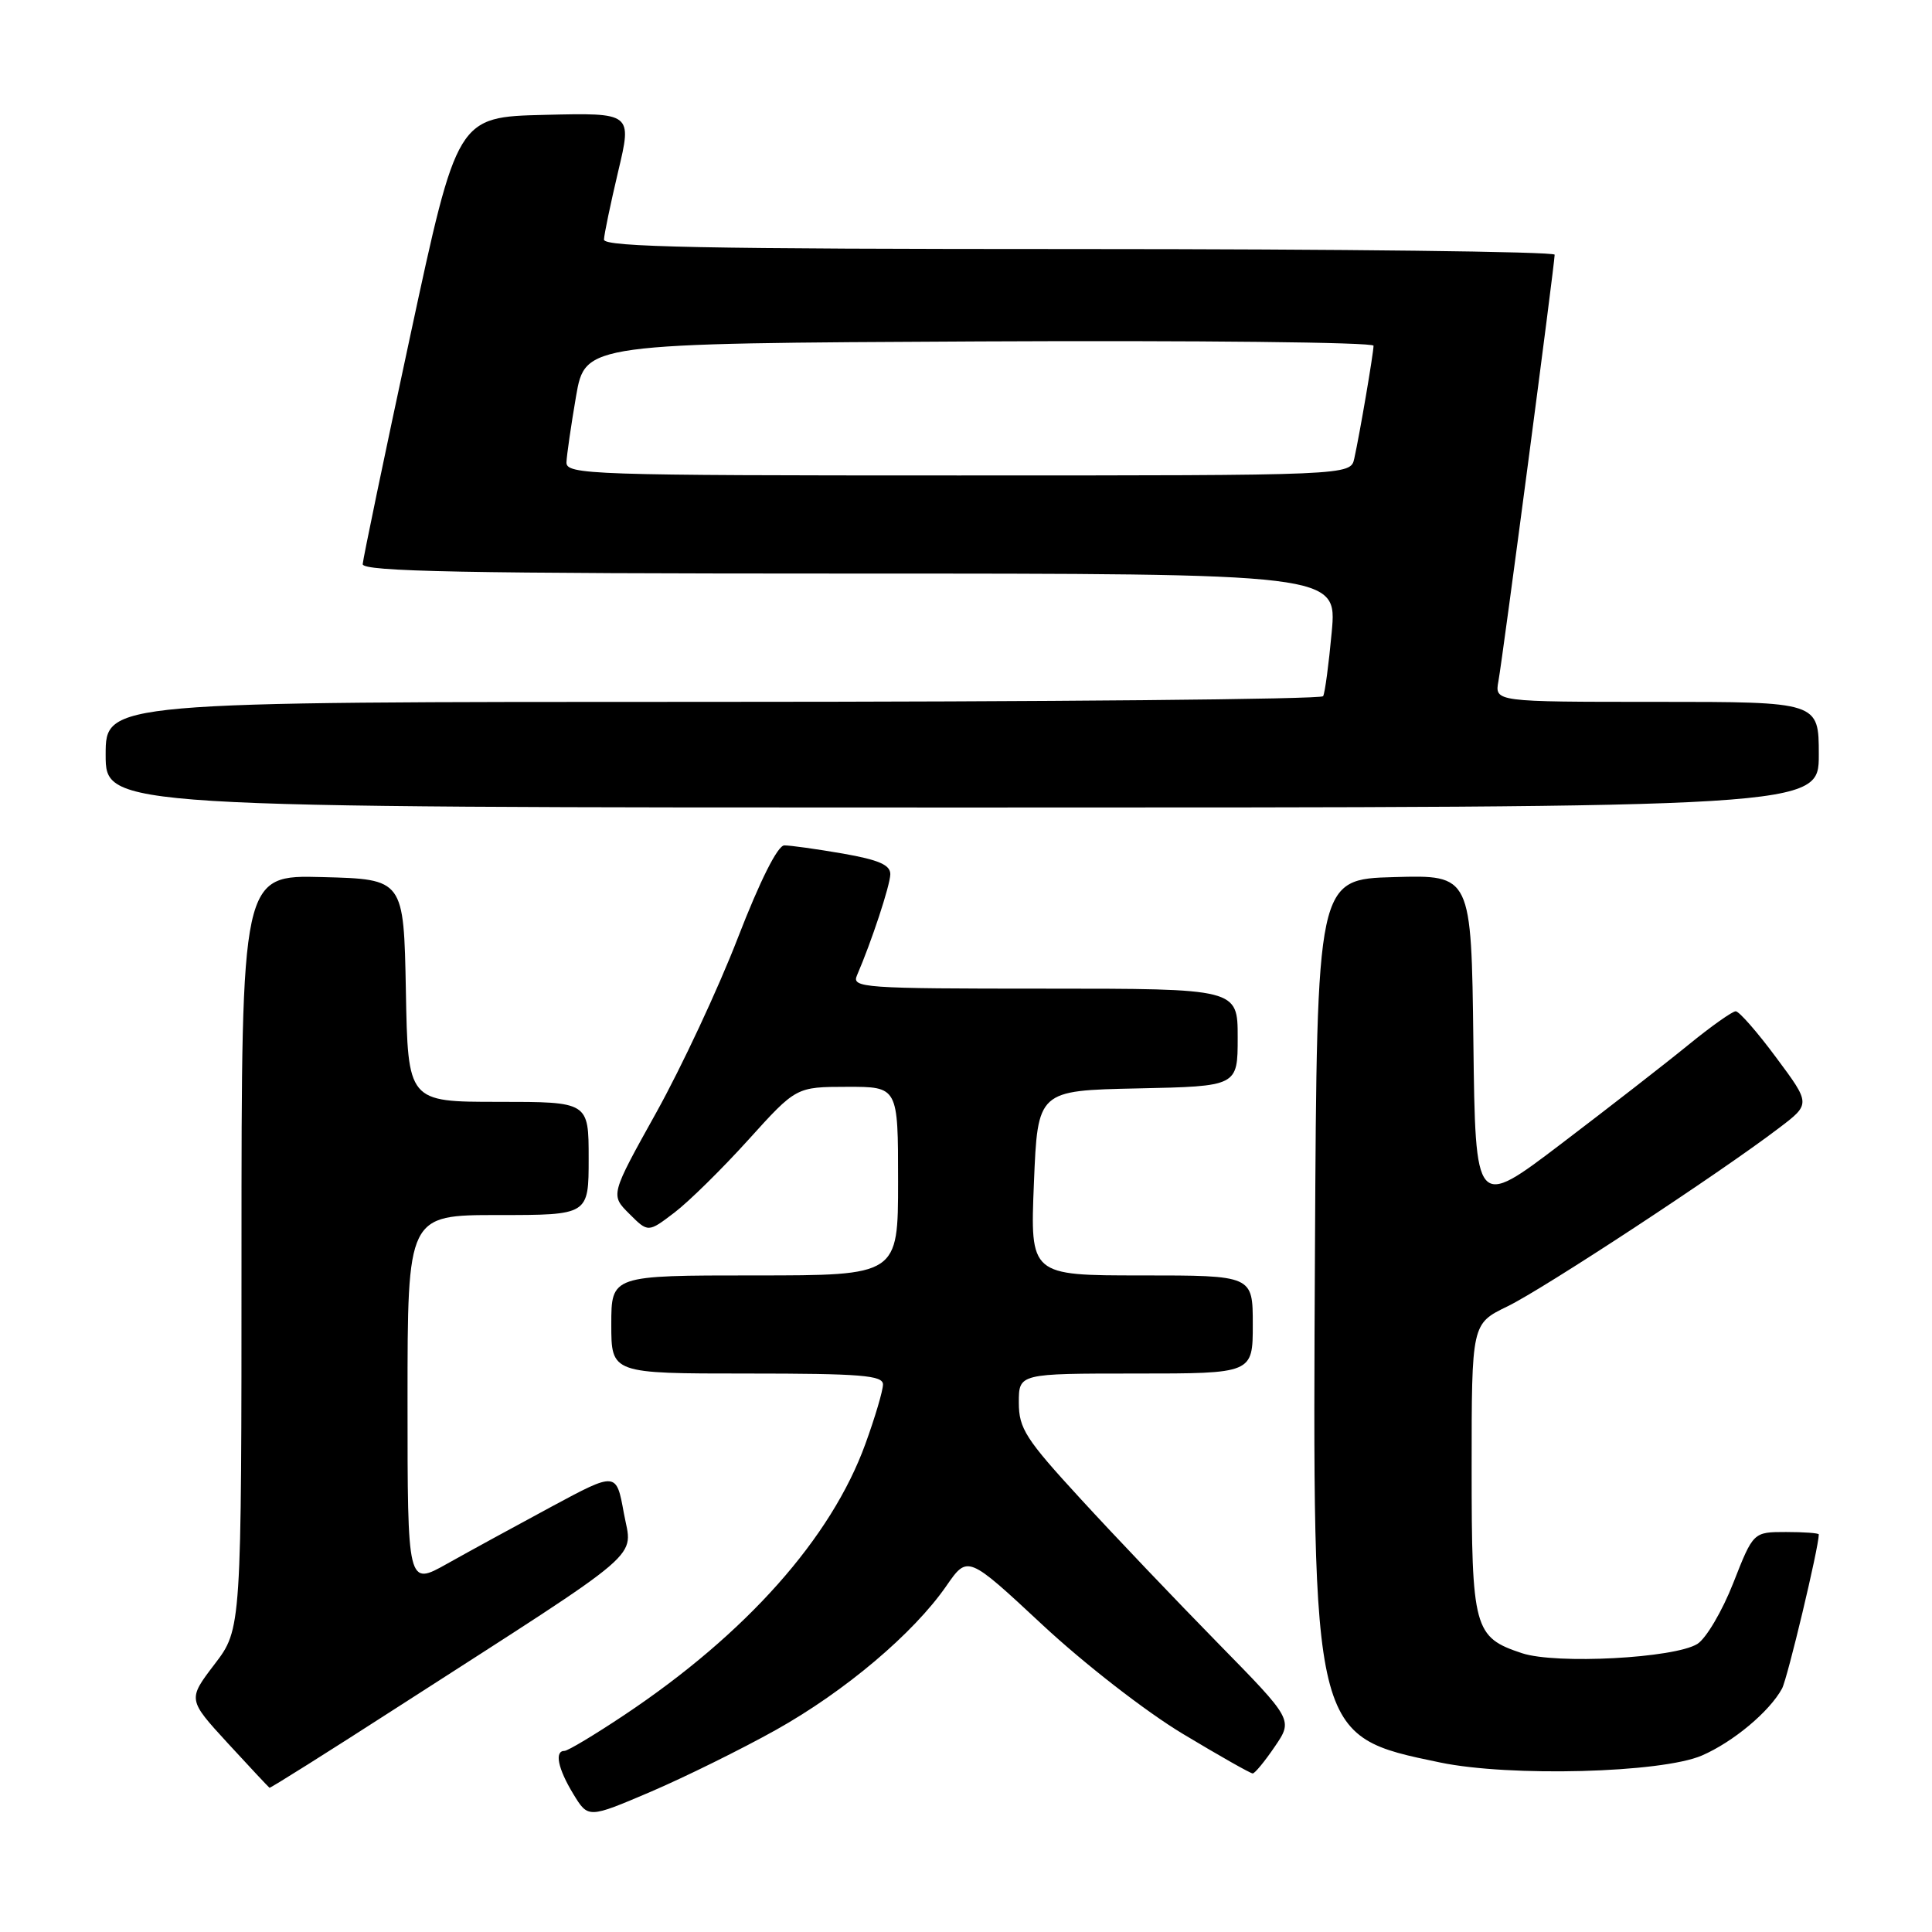 <?xml version="1.0" encoding="UTF-8" standalone="no"?>
<!DOCTYPE svg PUBLIC "-//W3C//DTD SVG 1.1//EN" "http://www.w3.org/Graphics/SVG/1.1/DTD/svg11.dtd" >
<svg xmlns="http://www.w3.org/2000/svg" xmlns:xlink="http://www.w3.org/1999/xlink" version="1.1" viewBox="0 0 256 256">
 <g >
 <path fill="currentColor"
d=" M 102.82 229.22 C 111.97 224.10 121.04 216.44 125.40 210.14 C 128.22 206.07 128.22 206.07 138.11 215.28 C 143.67 220.46 151.83 226.80 156.74 229.75 C 161.55 232.64 165.71 235.00 165.99 234.99 C 166.27 234.99 167.59 233.39 168.92 231.43 C 171.34 227.88 171.34 227.88 161.35 217.69 C 155.85 212.08 147.67 203.50 143.18 198.60 C 135.90 190.68 135.00 189.28 135.00 185.85 C 135.00 182.00 135.00 182.00 150.50 182.00 C 166.00 182.00 166.00 182.00 166.00 175.50 C 166.00 169.00 166.00 169.00 151.25 169.00 C 136.50 169.00 136.50 169.00 137.00 156.75 C 137.50 144.50 137.50 144.50 150.75 144.22 C 164.00 143.94 164.00 143.94 164.00 137.47 C 164.00 131.00 164.00 131.00 138.39 131.00 C 114.38 131.00 112.83 130.89 113.55 129.25 C 115.47 124.81 117.94 117.34 117.97 115.85 C 117.99 114.61 116.46 113.94 111.67 113.10 C 108.19 112.50 104.70 112.01 103.92 112.02 C 103.04 112.04 100.71 116.68 97.77 124.27 C 95.17 131.00 90.30 141.41 86.96 147.42 C 80.88 158.34 80.88 158.34 83.38 160.83 C 85.88 163.33 85.88 163.33 89.37 160.67 C 91.30 159.20 95.71 154.85 99.18 151.01 C 105.50 144.02 105.50 144.02 112.25 144.01 C 119.00 144.00 119.00 144.00 119.00 156.50 C 119.00 169.00 119.00 169.00 100.00 169.00 C 81.00 169.00 81.00 169.00 81.00 175.50 C 81.00 182.00 81.00 182.00 99.00 182.00 C 114.08 182.00 117.00 182.24 117.00 183.45 C 117.00 184.25 115.95 187.81 114.66 191.35 C 110.14 203.80 98.87 216.48 82.72 227.25 C 78.81 229.86 75.24 232.00 74.80 232.00 C 73.44 232.00 73.92 234.35 75.97 237.72 C 77.94 240.95 77.94 240.95 86.22 237.42 C 90.77 235.47 98.24 231.78 102.82 229.22 Z  M 52.71 226.19 C 86.28 204.59 83.79 206.73 82.66 200.48 C 81.67 195.02 81.67 195.02 73.08 199.64 C 68.36 202.18 62.14 205.58 59.25 207.20 C 54.00 210.15 54.00 210.15 54.00 185.57 C 54.00 161.00 54.00 161.00 66.00 161.00 C 78.00 161.00 78.00 161.00 78.00 153.50 C 78.00 146.00 78.00 146.00 66.03 146.00 C 54.05 146.00 54.05 146.00 53.78 131.25 C 53.50 116.50 53.50 116.50 42.75 116.22 C 32.00 115.93 32.00 115.93 32.00 165.89 C 32.00 215.85 32.00 215.85 28.43 220.52 C 24.87 225.19 24.87 225.19 30.18 230.98 C 33.11 234.17 35.60 236.82 35.71 236.89 C 35.83 236.95 43.48 232.14 52.71 226.19 Z  M 225.50 232.62 C 229.64 230.83 234.47 226.80 236.13 223.74 C 236.85 222.40 241.00 205.03 241.00 203.32 C 241.00 203.14 239.05 203.00 236.66 203.00 C 232.32 203.00 232.32 203.00 229.67 209.75 C 228.21 213.47 226.07 217.10 224.91 217.83 C 221.87 219.72 206.21 220.55 201.68 219.06 C 195.30 216.95 195.00 215.85 195.00 194.48 C 195.00 175.40 195.00 175.40 199.75 173.10 C 204.53 170.78 227.86 155.46 235.71 149.48 C 239.93 146.28 239.93 146.28 235.36 140.14 C 232.86 136.76 230.44 134.00 229.99 134.00 C 229.55 134.00 226.72 136.00 223.72 138.45 C 220.72 140.90 213.14 146.79 206.88 151.55 C 195.50 160.20 195.50 160.20 195.23 138.06 C 194.96 115.93 194.96 115.93 184.73 116.22 C 174.50 116.50 174.50 116.50 174.24 165.44 C 173.90 230.28 173.83 230.01 190.83 233.54 C 200.07 235.46 220.14 234.93 225.50 232.62 Z  M 241.00 100.00 C 241.00 93.00 241.00 93.00 219.52 93.00 C 198.05 93.00 198.05 93.00 198.55 90.25 C 199.11 87.21 206.00 34.94 206.00 33.75 C 206.00 33.34 177.65 33.00 143.00 33.00 C 93.25 33.00 80.01 32.74 80.03 31.75 C 80.05 31.06 80.90 27.00 81.91 22.72 C 83.76 14.94 83.76 14.94 72.17 15.22 C 60.59 15.50 60.59 15.50 54.36 44.50 C 50.93 60.45 48.10 74.06 48.06 74.75 C 48.01 75.74 61.55 76.00 112.59 76.00 C 177.17 76.00 177.17 76.00 176.46 83.75 C 176.07 88.01 175.56 91.84 175.32 92.25 C 175.08 92.66 138.68 93.00 94.44 93.00 C 14.00 93.00 14.00 93.00 14.00 100.00 C 14.00 107.00 14.00 107.00 127.50 107.00 C 241.00 107.00 241.00 107.00 241.00 100.00 Z  M 75.06 61.25 C 75.10 60.29 75.67 56.35 76.33 52.50 C 77.55 45.50 77.55 45.50 129.77 45.24 C 158.50 45.10 182.00 45.35 182.00 45.81 C 182.00 46.76 180.19 57.41 179.45 60.75 C 178.96 63.00 178.96 63.00 126.98 63.00 C 78.12 63.00 75.00 62.90 75.06 61.25 Z "/>
</g>
</svg>